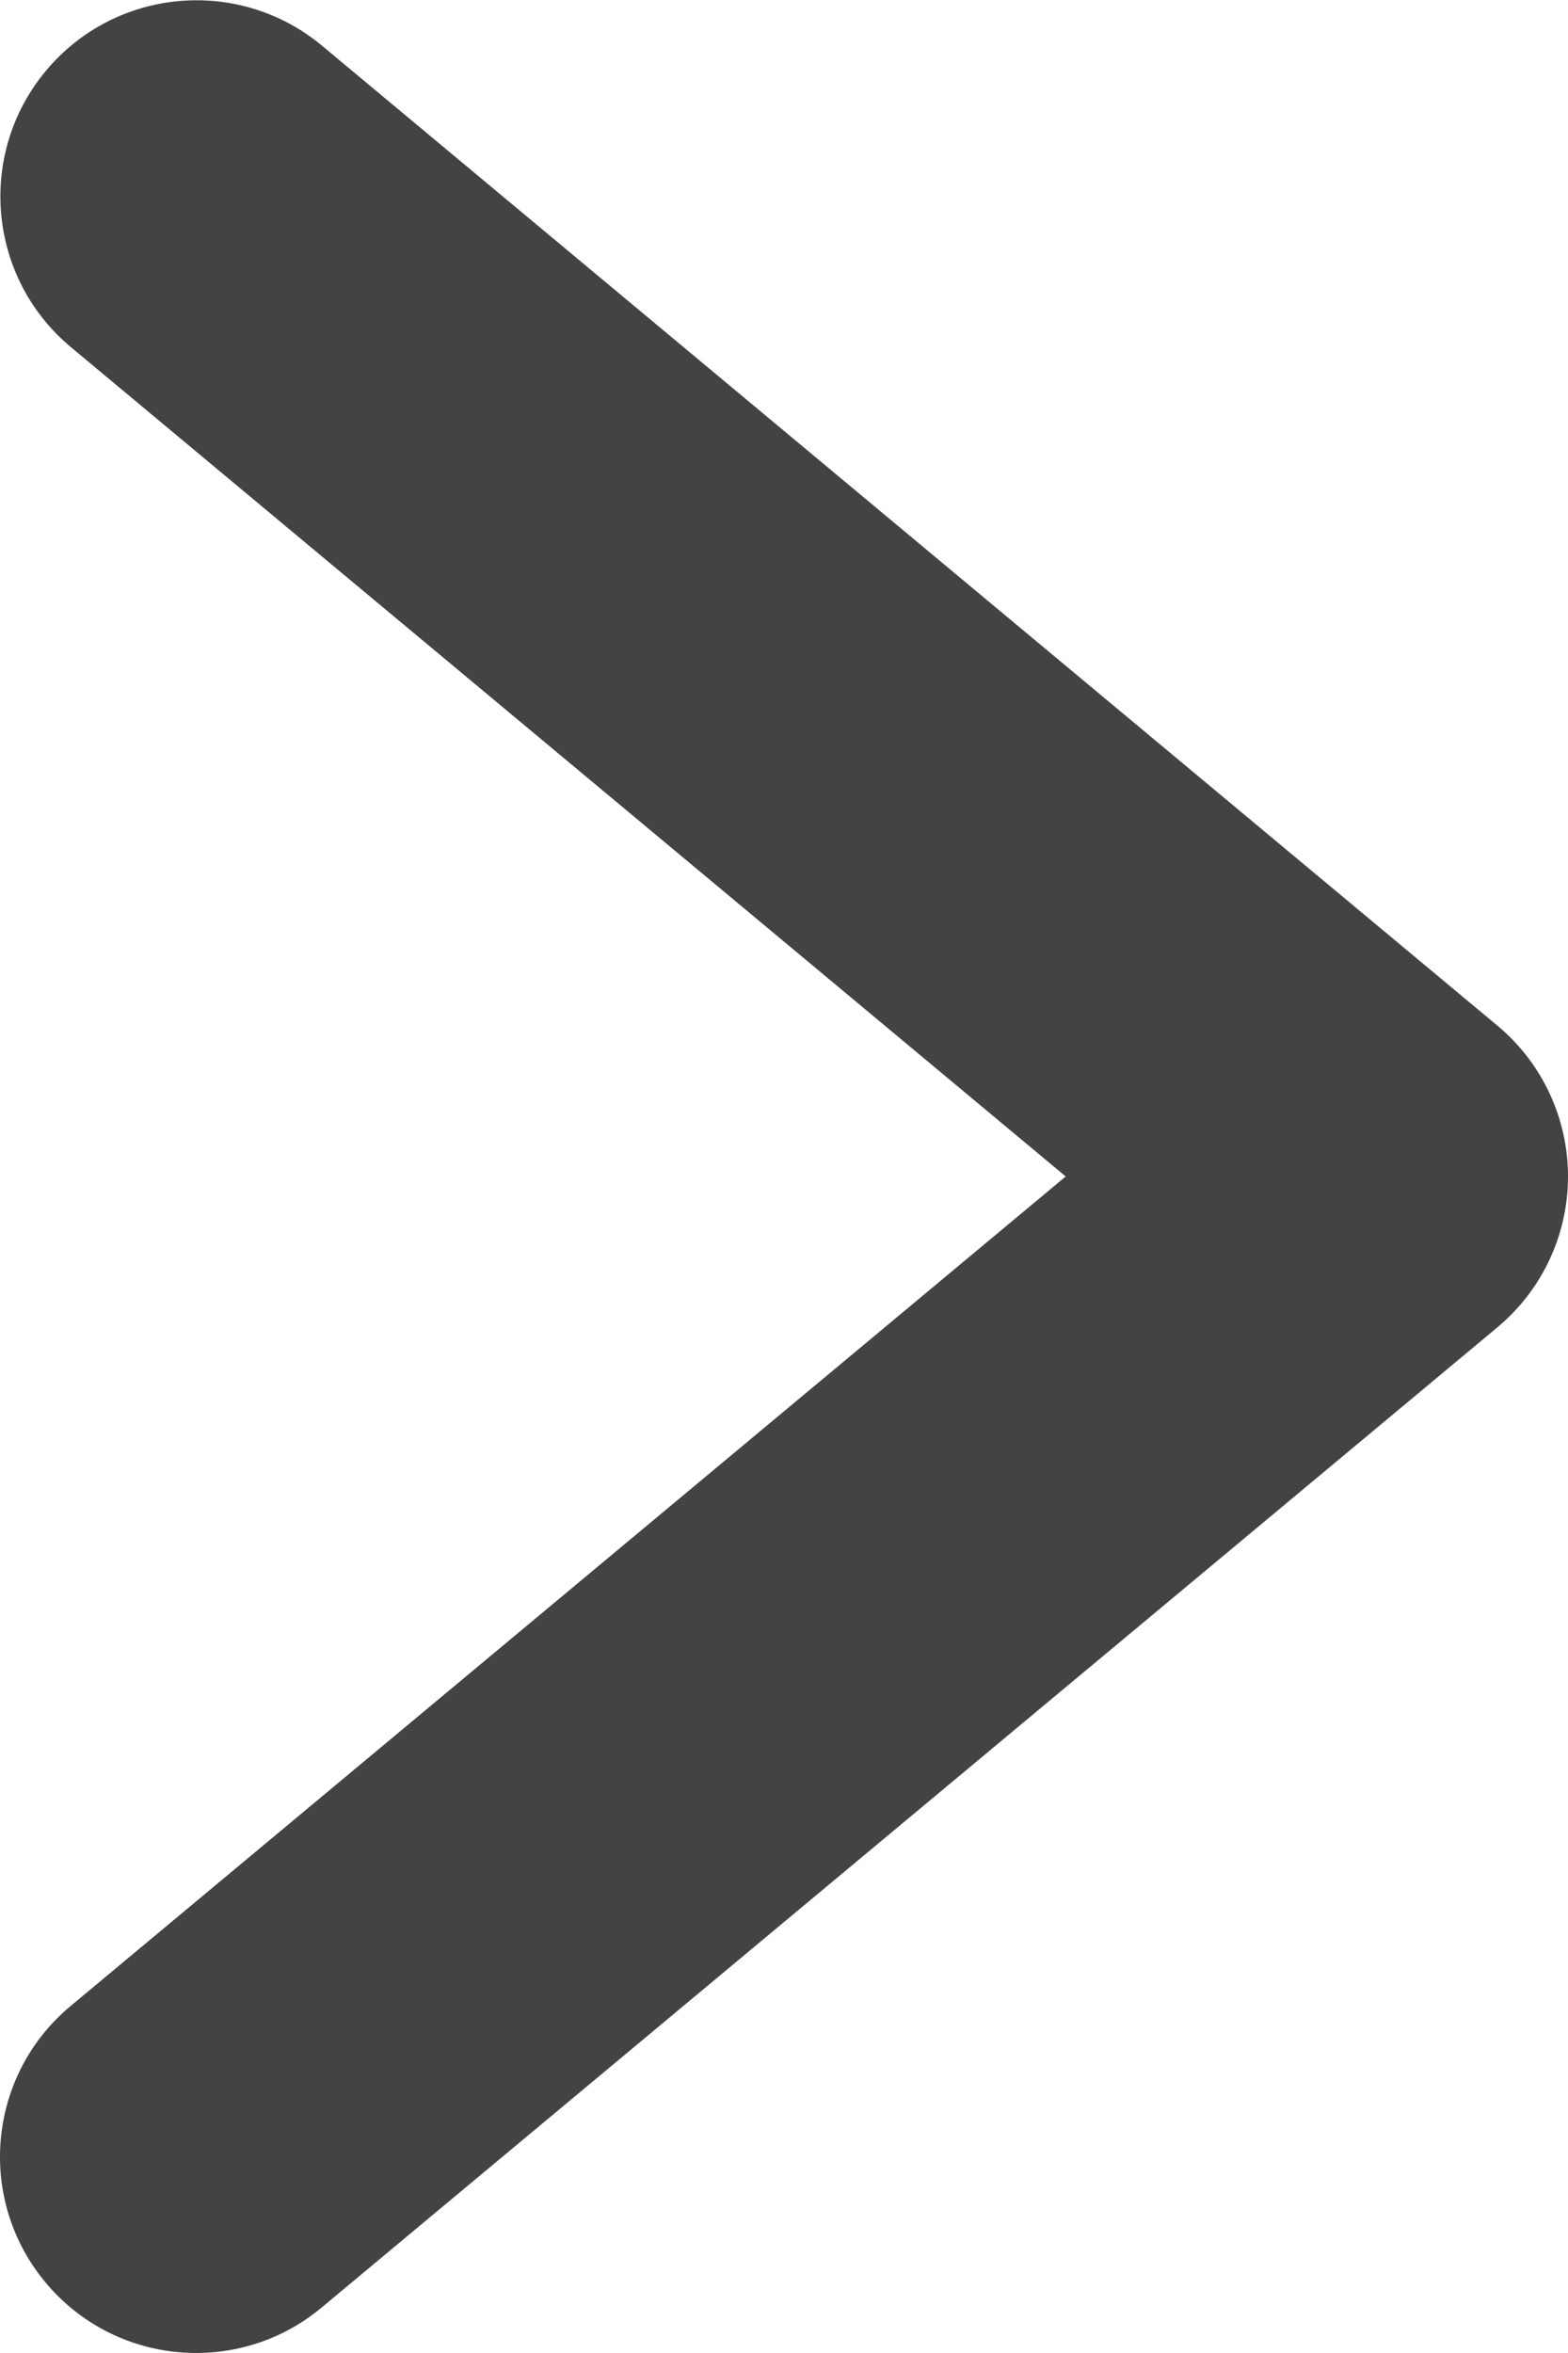
<svg width="48px" height="72px" viewBox="0 0 48 72" version="1.1" xmlns="http://www.w3.org/2000/svg" xmlns:xlink="http://www.w3.org/1999/xlink">
    <g id="Page-1" stroke="none" stroke-width="1" fill="none" fill-rule="evenodd">
        <g id="3994400---arrow-forward-navigation-next-right" fill="#434343">
            <path d="M45.844,31.388 L9.842,1.386 C7.294,-0.721 3.521,-0.372 1.404,2.168 C-0.713,4.708 -0.378,8.482 2.154,10.609 L32.624,35.999 L2.154,61.389 C-0.388,63.513 -0.729,67.295 1.392,69.84 C3.513,72.385 7.295,72.73 9.842,70.612 L45.844,40.611 C47.21,39.469 48,37.78 48,35.999 C48,34.218 47.21,32.529 45.844,31.388 Z" id="Path"></path>
        </g>
    </g>
</svg>